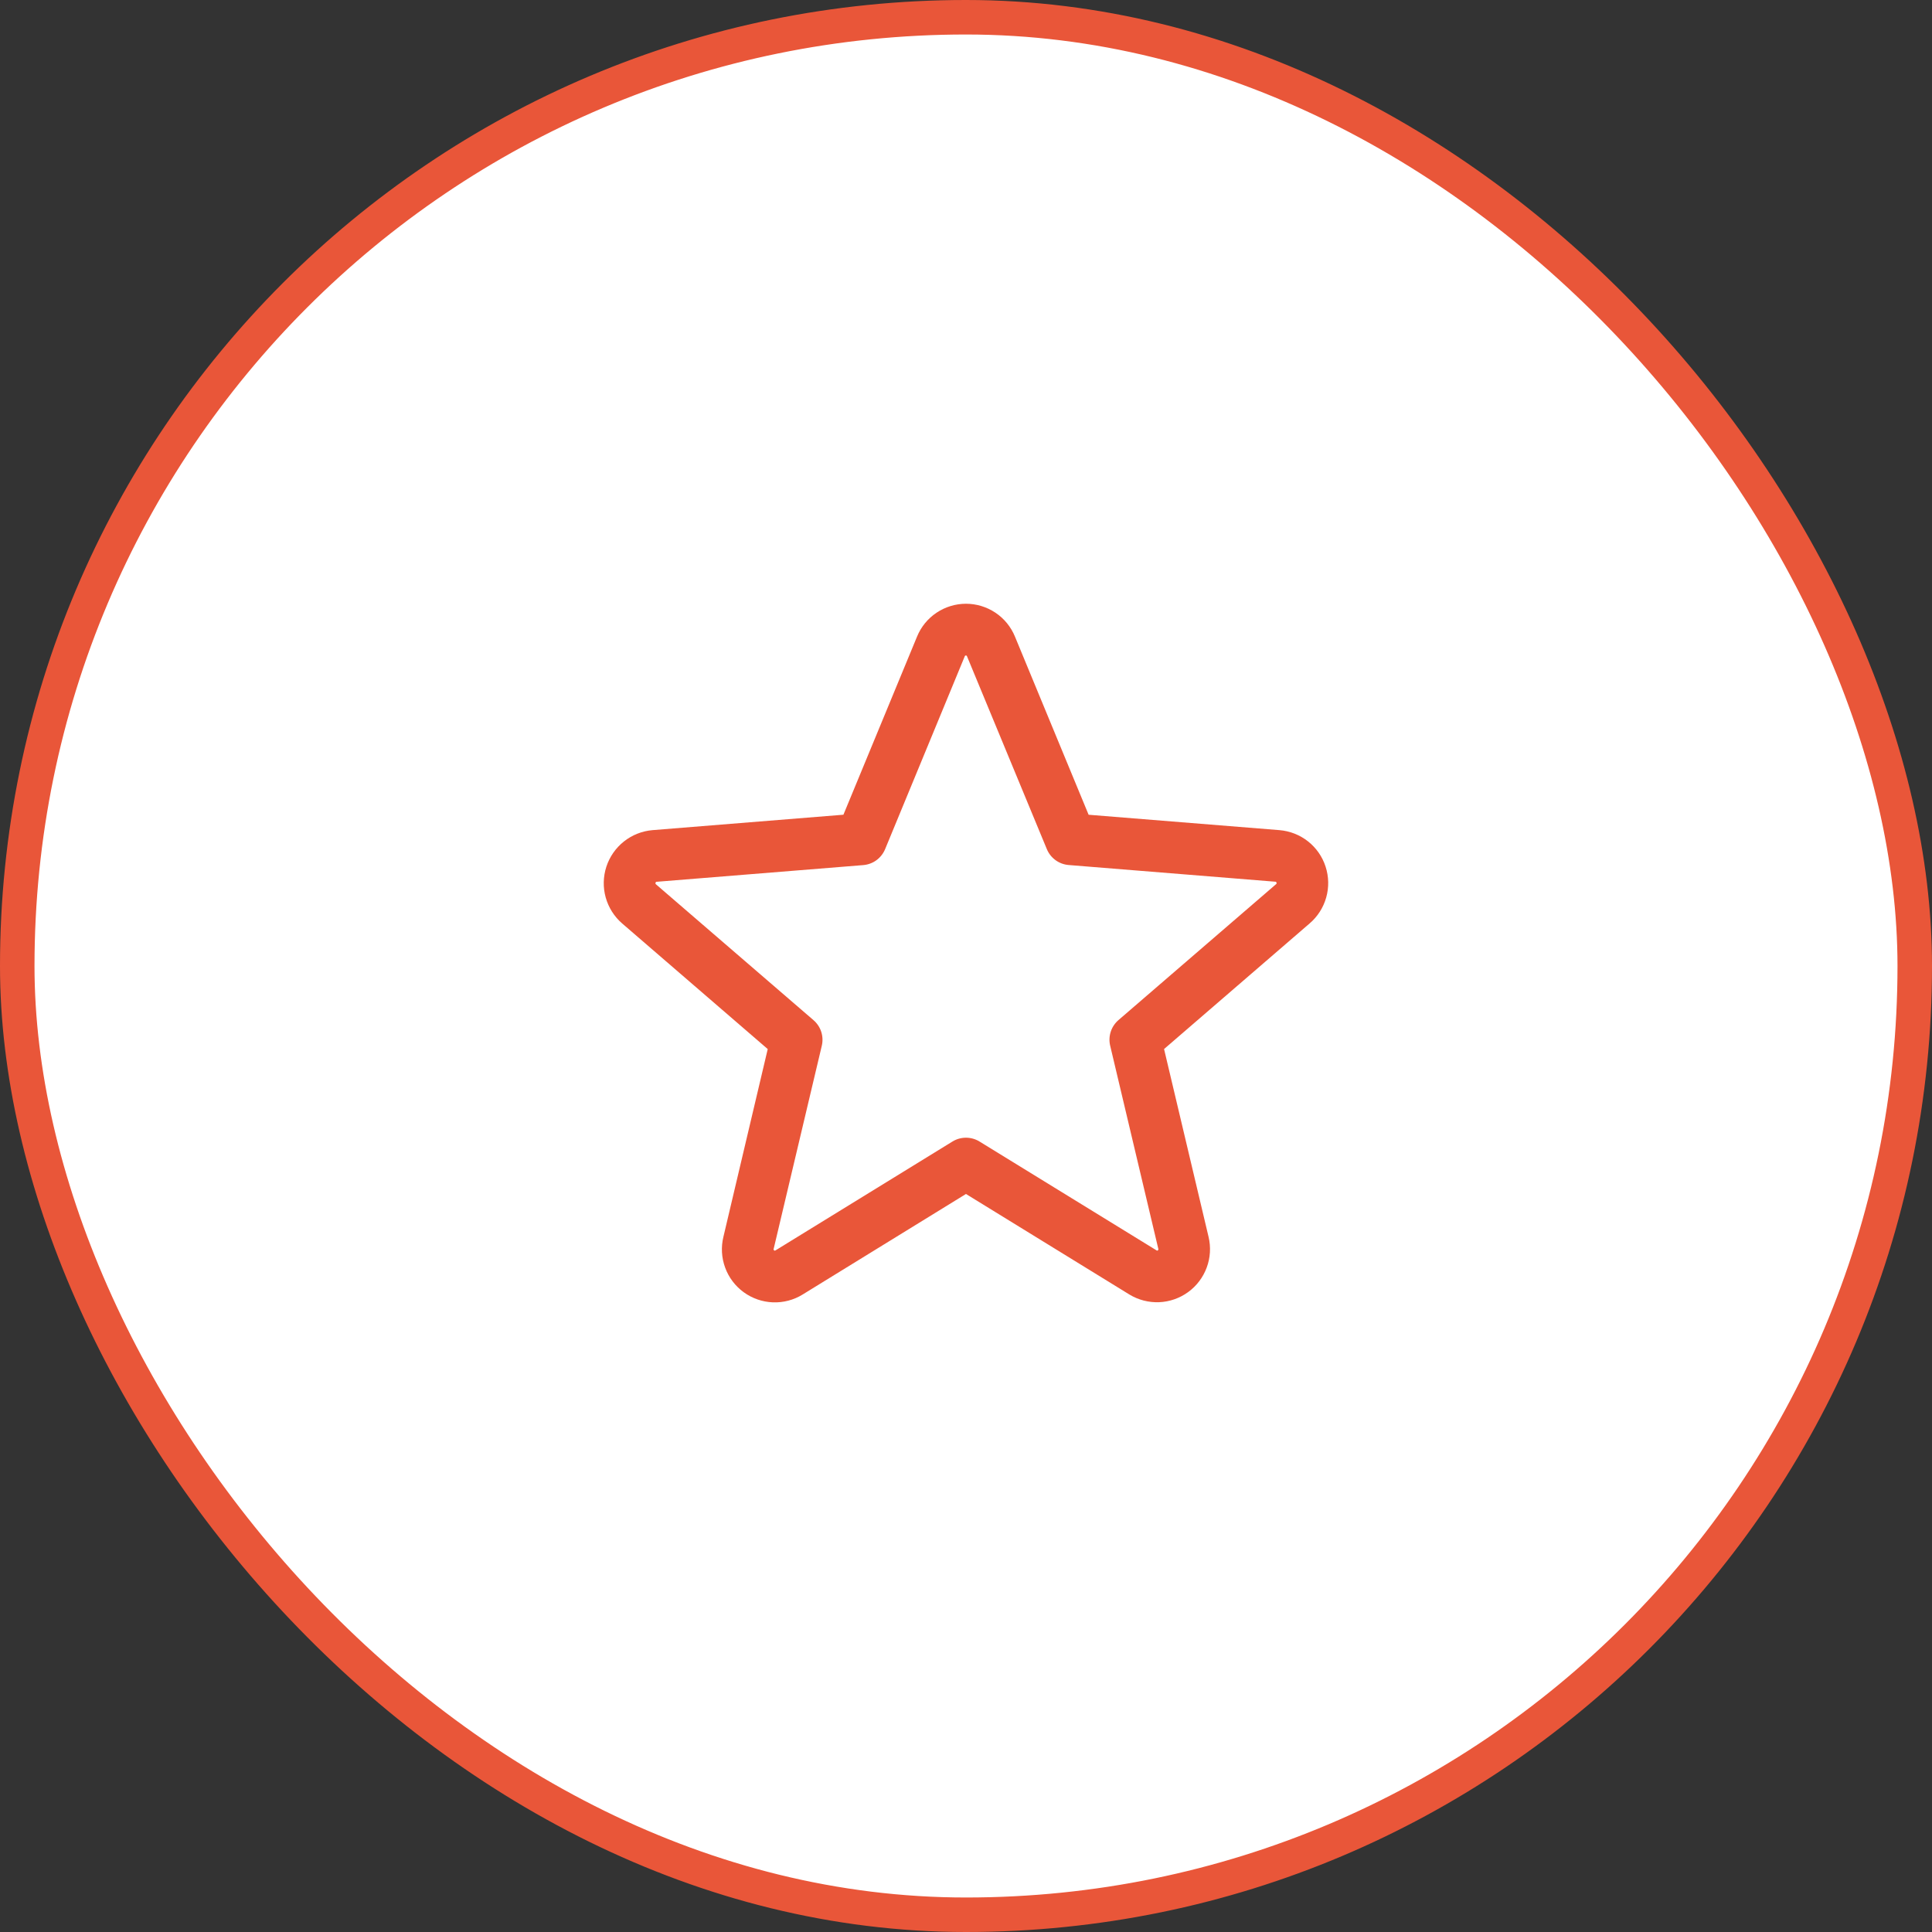 <svg width="56" height="56" viewBox="0 0 56 56" fill="none" xmlns="http://www.w3.org/2000/svg">
<rect x="0" y="0" width="56" height="56" fill="#333333" stroke="none"/>
<rect x="0.5" y="0.5" width="55" height="55" rx="27.5" fill="white"/>
<rect x="0.5" y="0.5" width="55" height="55" rx="27.5" stroke="#E95639"/>
<path d="M38.422 25.118C38.329 24.83 38.152 24.576 37.914 24.388C37.676 24.2 37.388 24.087 37.086 24.062L31.554 23.616L29.419 18.452C29.303 18.17 29.107 17.929 28.854 17.76C28.601 17.591 28.304 17.5 28 17.5C27.696 17.5 27.398 17.591 27.146 17.76C26.893 17.929 26.696 18.17 26.581 18.452L24.447 23.615L18.913 24.062C18.61 24.088 18.322 24.202 18.084 24.391C17.846 24.58 17.669 24.835 17.575 25.124C17.482 25.413 17.475 25.723 17.557 26.015C17.639 26.308 17.805 26.57 18.035 26.768L22.253 30.408L20.968 35.852C20.896 36.147 20.914 36.458 21.019 36.743C21.123 37.029 21.311 37.277 21.557 37.456C21.803 37.635 22.097 37.737 22.401 37.749C22.705 37.761 23.006 37.682 23.265 37.522L27.999 34.608L32.736 37.522C32.996 37.68 33.296 37.757 33.599 37.745C33.902 37.732 34.195 37.63 34.44 37.451C34.685 37.273 34.872 37.025 34.977 36.741C35.083 36.456 35.101 36.147 35.031 35.852L33.741 30.407L37.959 26.767C38.191 26.569 38.359 26.306 38.441 26.013C38.524 25.719 38.517 25.408 38.422 25.118ZM36.984 25.631L32.419 29.568C32.315 29.658 32.237 29.775 32.195 29.906C32.153 30.036 32.147 30.176 32.179 30.31L33.574 36.197C33.577 36.206 33.578 36.215 33.575 36.223C33.572 36.231 33.566 36.239 33.558 36.242C33.541 36.256 33.536 36.253 33.522 36.242L28.392 33.088C28.274 33.015 28.138 32.977 27.999 32.977C27.861 32.977 27.725 33.015 27.607 33.088L22.477 36.244C22.462 36.253 22.459 36.256 22.441 36.244C22.433 36.24 22.427 36.233 22.424 36.225C22.421 36.217 22.421 36.208 22.425 36.199L23.82 30.312C23.852 30.178 23.846 30.038 23.804 29.907C23.762 29.777 23.684 29.66 23.58 29.57L19.014 25.633C19.003 25.623 18.993 25.615 19.002 25.586C19.012 25.557 19.019 25.561 19.033 25.559L25.026 25.075C25.163 25.063 25.295 25.014 25.406 24.932C25.517 24.85 25.603 24.739 25.656 24.612L27.964 19.023C27.971 19.008 27.974 19 27.997 19C28.019 19 28.022 19.008 28.029 19.023L30.343 24.612C30.396 24.74 30.483 24.85 30.595 24.932C30.706 25.013 30.838 25.062 30.976 25.073L36.968 25.557C36.983 25.557 36.991 25.557 36.999 25.584C37.008 25.611 36.999 25.622 36.984 25.631Z" fill="#E95639"/>
</svg>
